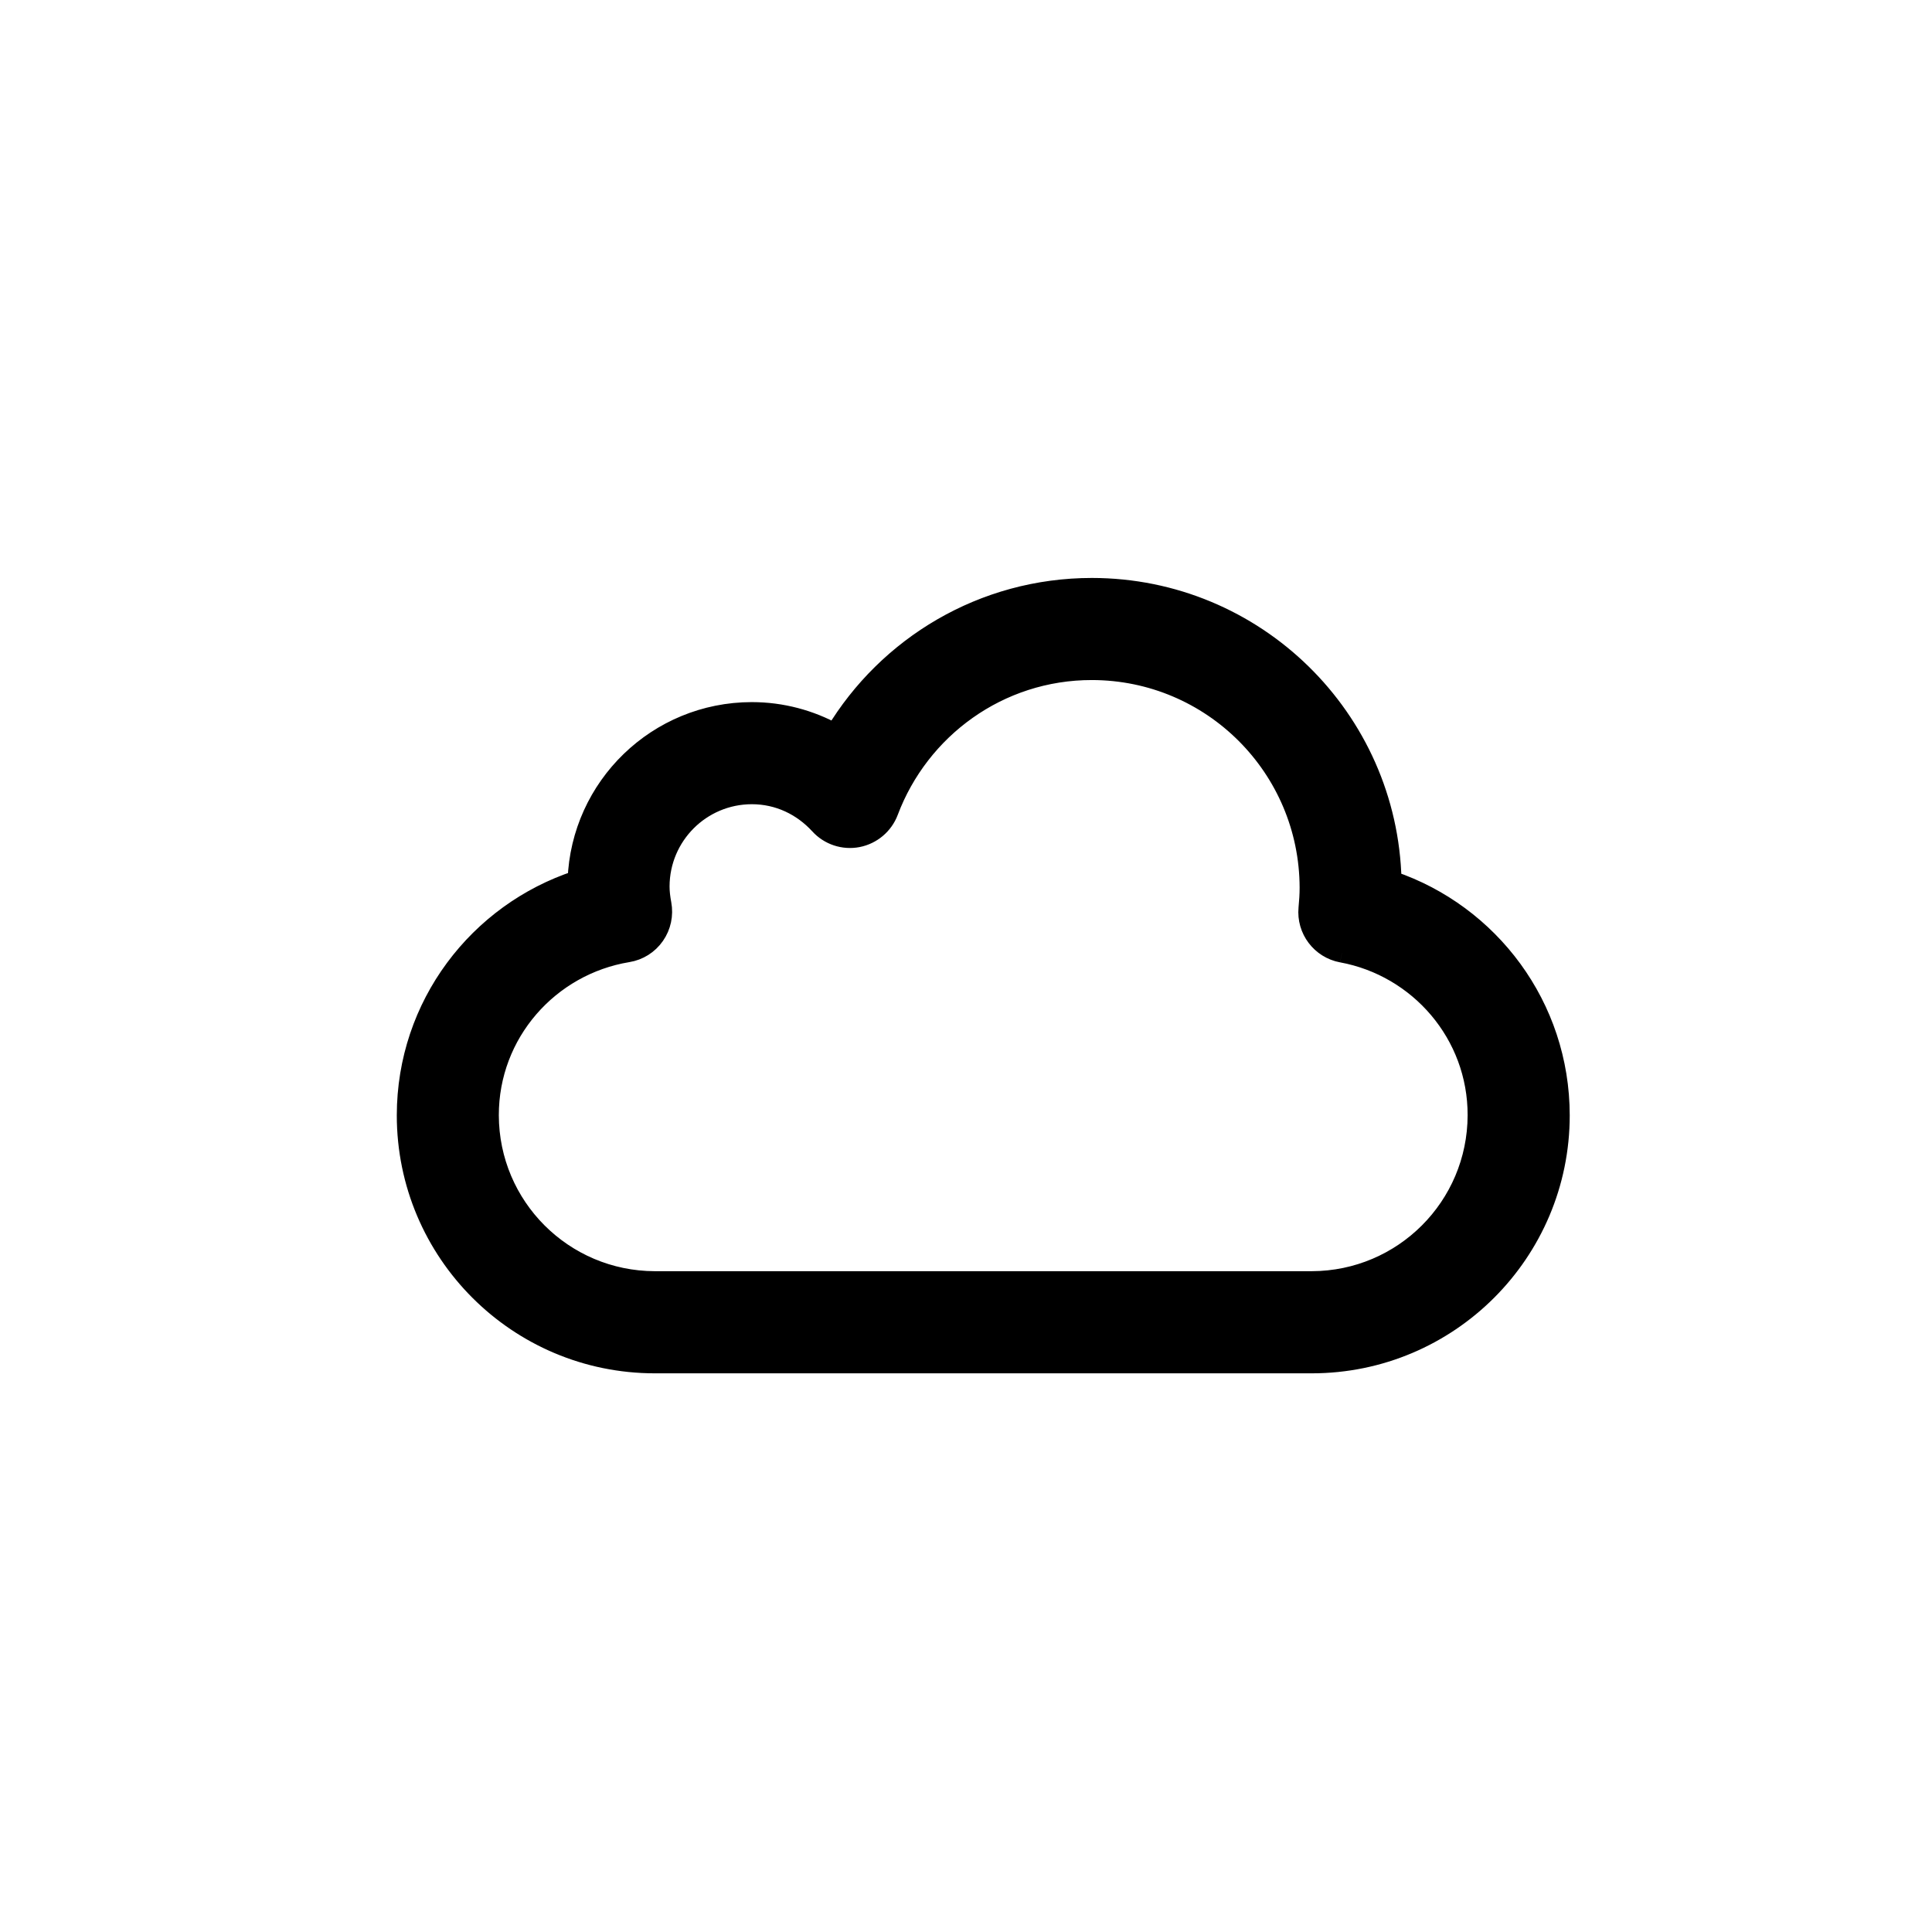 <?xml version="1.0"?>
<svg width="100" height="100" xmlns="http://www.w3.org/2000/svg" xmlns:svg="http://www.w3.org/2000/svg">
 <!-- Created with SVG-edit - https://github.com/SVG-Edit/svgedit-->
 <g class="layer">
  <title>Layer 1</title>
  <path d="m33.892,70.583c-7.097,0 -12.854,-5.756 -12.854,-12.854l0,0c0.004,-5.696 3.715,-10.495 8.841,-12.177l0,0c0.178,-4.842 4.15,-8.706 9.032,-8.711l0,0c1.564,0 3.031,0.407 4.306,1.108l0,0c2.712,-4.51 7.648,-7.532 13.299,-7.534l0,0c8.456,0.004 15.332,6.759 15.527,15.165l0,0c5.06,1.722 8.702,6.5 8.706,12.149l0,0c0,7.097 -5.756,12.854 -12.854,12.854l0,0l-34.005,0l0,0zm35.564,-21.262c-1.095,-0.204 -1.851,-1.204 -1.746,-2.312l0,0c0.036,-0.366 0.058,-0.72 0.058,-1.065l0,0c-0.015,-6.211 -5.039,-11.236 -11.249,-11.245l0,0c-4.818,-0.004 -8.916,3.038 -10.521,7.305l0,0c-0.261,0.692 -0.87,1.208 -1.602,1.35l0,0c-0.728,0.141 -1.487,-0.111 -1.986,-0.662l0,0c-0.891,-0.97 -2.112,-1.566 -3.498,-1.566l0,0c-2.624,0.004 -4.747,2.127 -4.756,4.752l0,0c0,0.291 0.036,0.591 0.096,0.908l0,0c0.105,0.57 -0.017,1.157 -0.349,1.632l0,0c-0.332,0.478 -0.84,0.795 -1.407,0.887l0,0c-4.07,0.671 -7.181,4.175 -7.177,8.421l0,0c0.009,4.732 3.839,8.558 8.571,8.571l0,0l34.007,0c4.732,-0.013 8.556,-3.839 8.567,-8.571l0,0c0.009,-4.192 -3.021,-7.669 -7.007,-8.406l0,0" fill="#000000" id="svg_1" stroke="#000000"/>
 </g>
</svg>